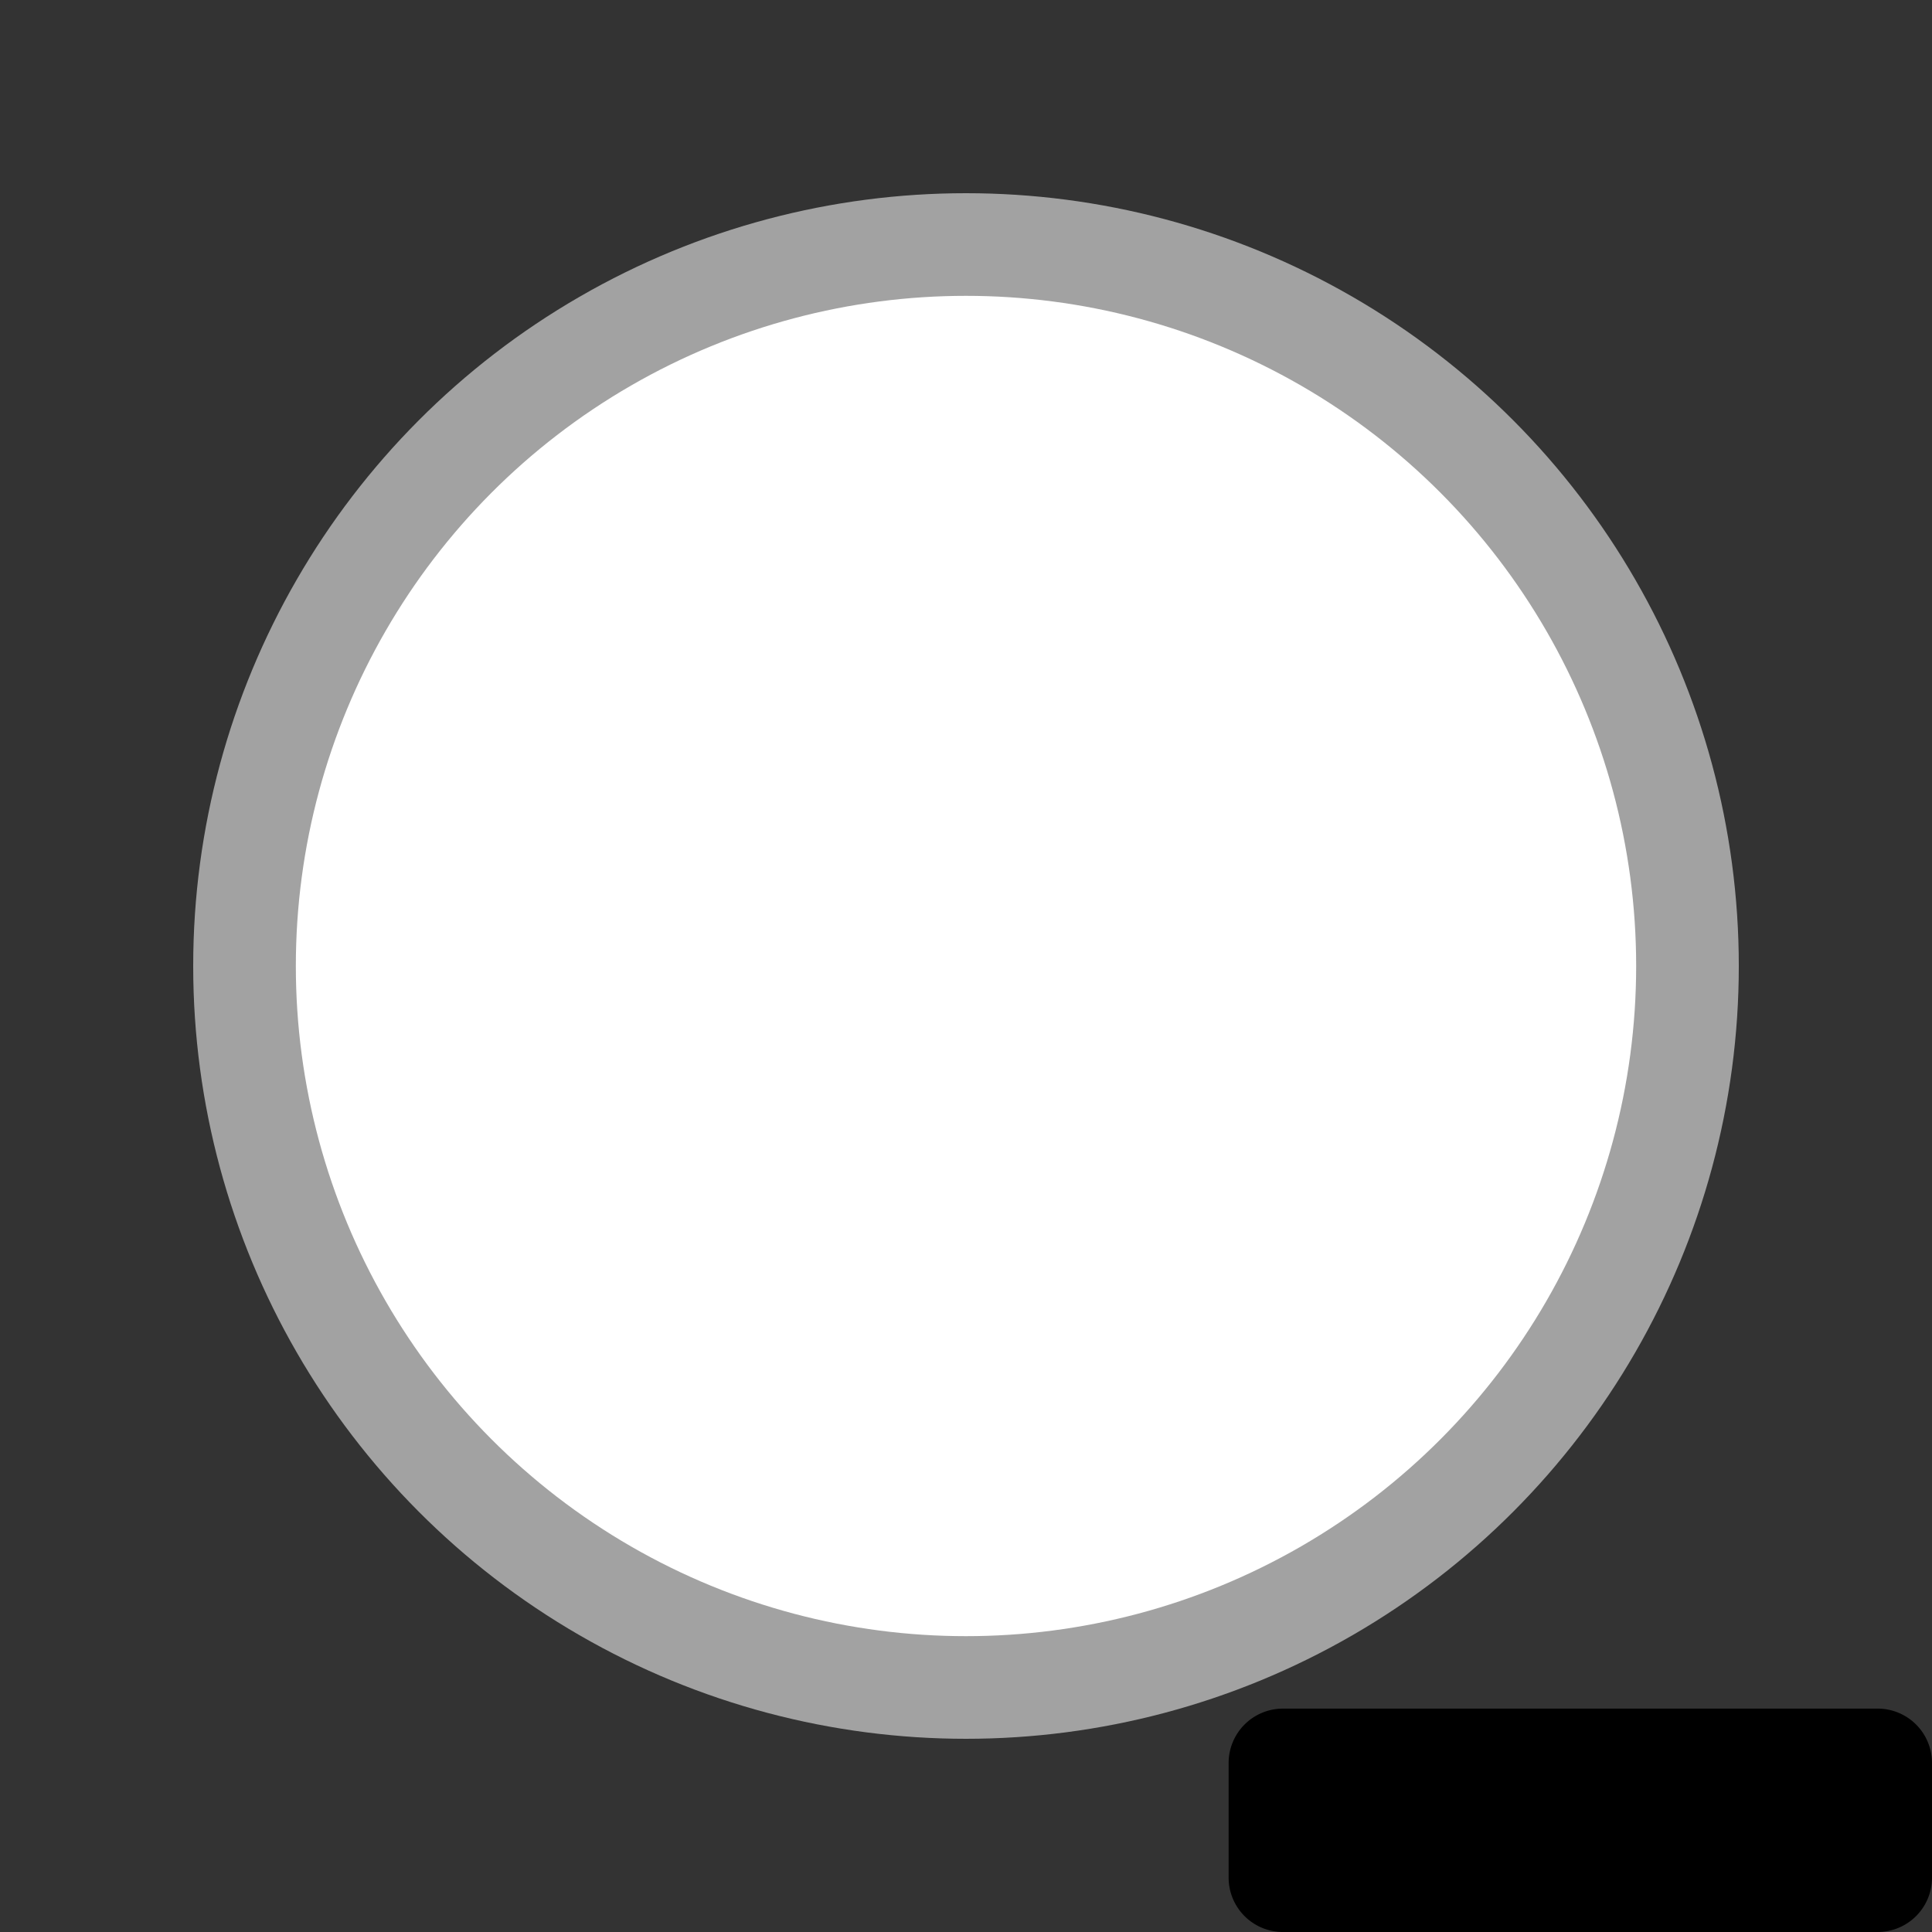 <?xml version="1.0" encoding="UTF-8" standalone="no"?>
<svg
   shape-rendering="geometricPrecision"
   text-rendering="geometricPrecision"
   image-rendering="optimizeQuality"
   fill-rule="evenodd"
   clip-rule="evenodd"
   viewBox="0 0 640 640"
   version="1.1"
   id="svg4"
   sodipodi:docname="minus.svg"
   width="640"
   height="640"
   inkscape:version="1.1.2 (0a00cf5339, 2022-02-04)"
   xmlns:inkscape="http://www.inkscape.org/namespaces/inkscape"
   xmlns:sodipodi="http://sodipodi.sourceforge.net/DTD/sodipodi-0.dtd"
   xmlns="http://www.w3.org/2000/svg"
   xmlns:svg="http://www.w3.org/2000/svg">
  <rect x="0" y="0" width="640" height="640" fill="#333333" stroke="none"/>
  <defs
     id="defs8">
    <inkscape:path-effect
       effect="fillet_chamfer"
       id="path-effect5699"
       is_visible="true"
       lpeversion="1"
       satellites_param="F,0,0,1,0,18,0,1 @ F,0,0,1,0,18,0,1 @ F,0,0,1,0,18,0,1 @ F,0,0,1,0,18,0,1"
       unit="px"
       method="auto"
       mode="F"
       radius="18"
       chamfer_steps="1"
       flexible="false"
       use_knot_distance="true"
       apply_no_radius="true"
       apply_with_radius="true"
       only_selected="false"
       hide_knots="false" />
  </defs>
  <sodipodi:namedview
     id="namedview6"
     pagecolor="#ffffff"
     bordercolor="#666666"
     borderopacity="1.0"
     inkscape:pageshadow="2"
     inkscape:pageopacity="0.0"
     inkscape:pagecheckerboard="0"
     showgrid="false"
     inkscape:zoom="1.9609375"
     inkscape:cx="407.45817"
     inkscape:cy="330.70916"
     inkscape:window-width="2560"
     inkscape:window-height="1521"
     inkscape:window-x="0"
     inkscape:window-y="0"
     inkscape:window-maximized="1"
     inkscape:current-layer="svg4" />
  <circle
     style="fill:#a2a2a2;fill-opacity:1;stroke-width:1.689"
     id="path5905"
     cx="320"
     cy="320"
     r="256" />
  <circle
     style="fill:#ffffff;stroke-width:1.304"
     id="path844"
     cx="320"
     cy="320"
     r="222" />
  <path
     style="fill:#000000;stroke-width:1.09"
     id="rect5511"
     width="233"
     height="74"
     x="203.5"
     y="283"
     inkscape:path-effect="#path-effect5699"
     d="m 221.5,283 h 197 a 18,18 45 0 1 18,18 v 38 a 18,18 135 0 1 -18,18 h -197 a 18,18 45 0 1 -18,-18 v -38 a 18,18 135 0 1 18,-18 z"
     sodipodi:type="rect" />
</svg>
